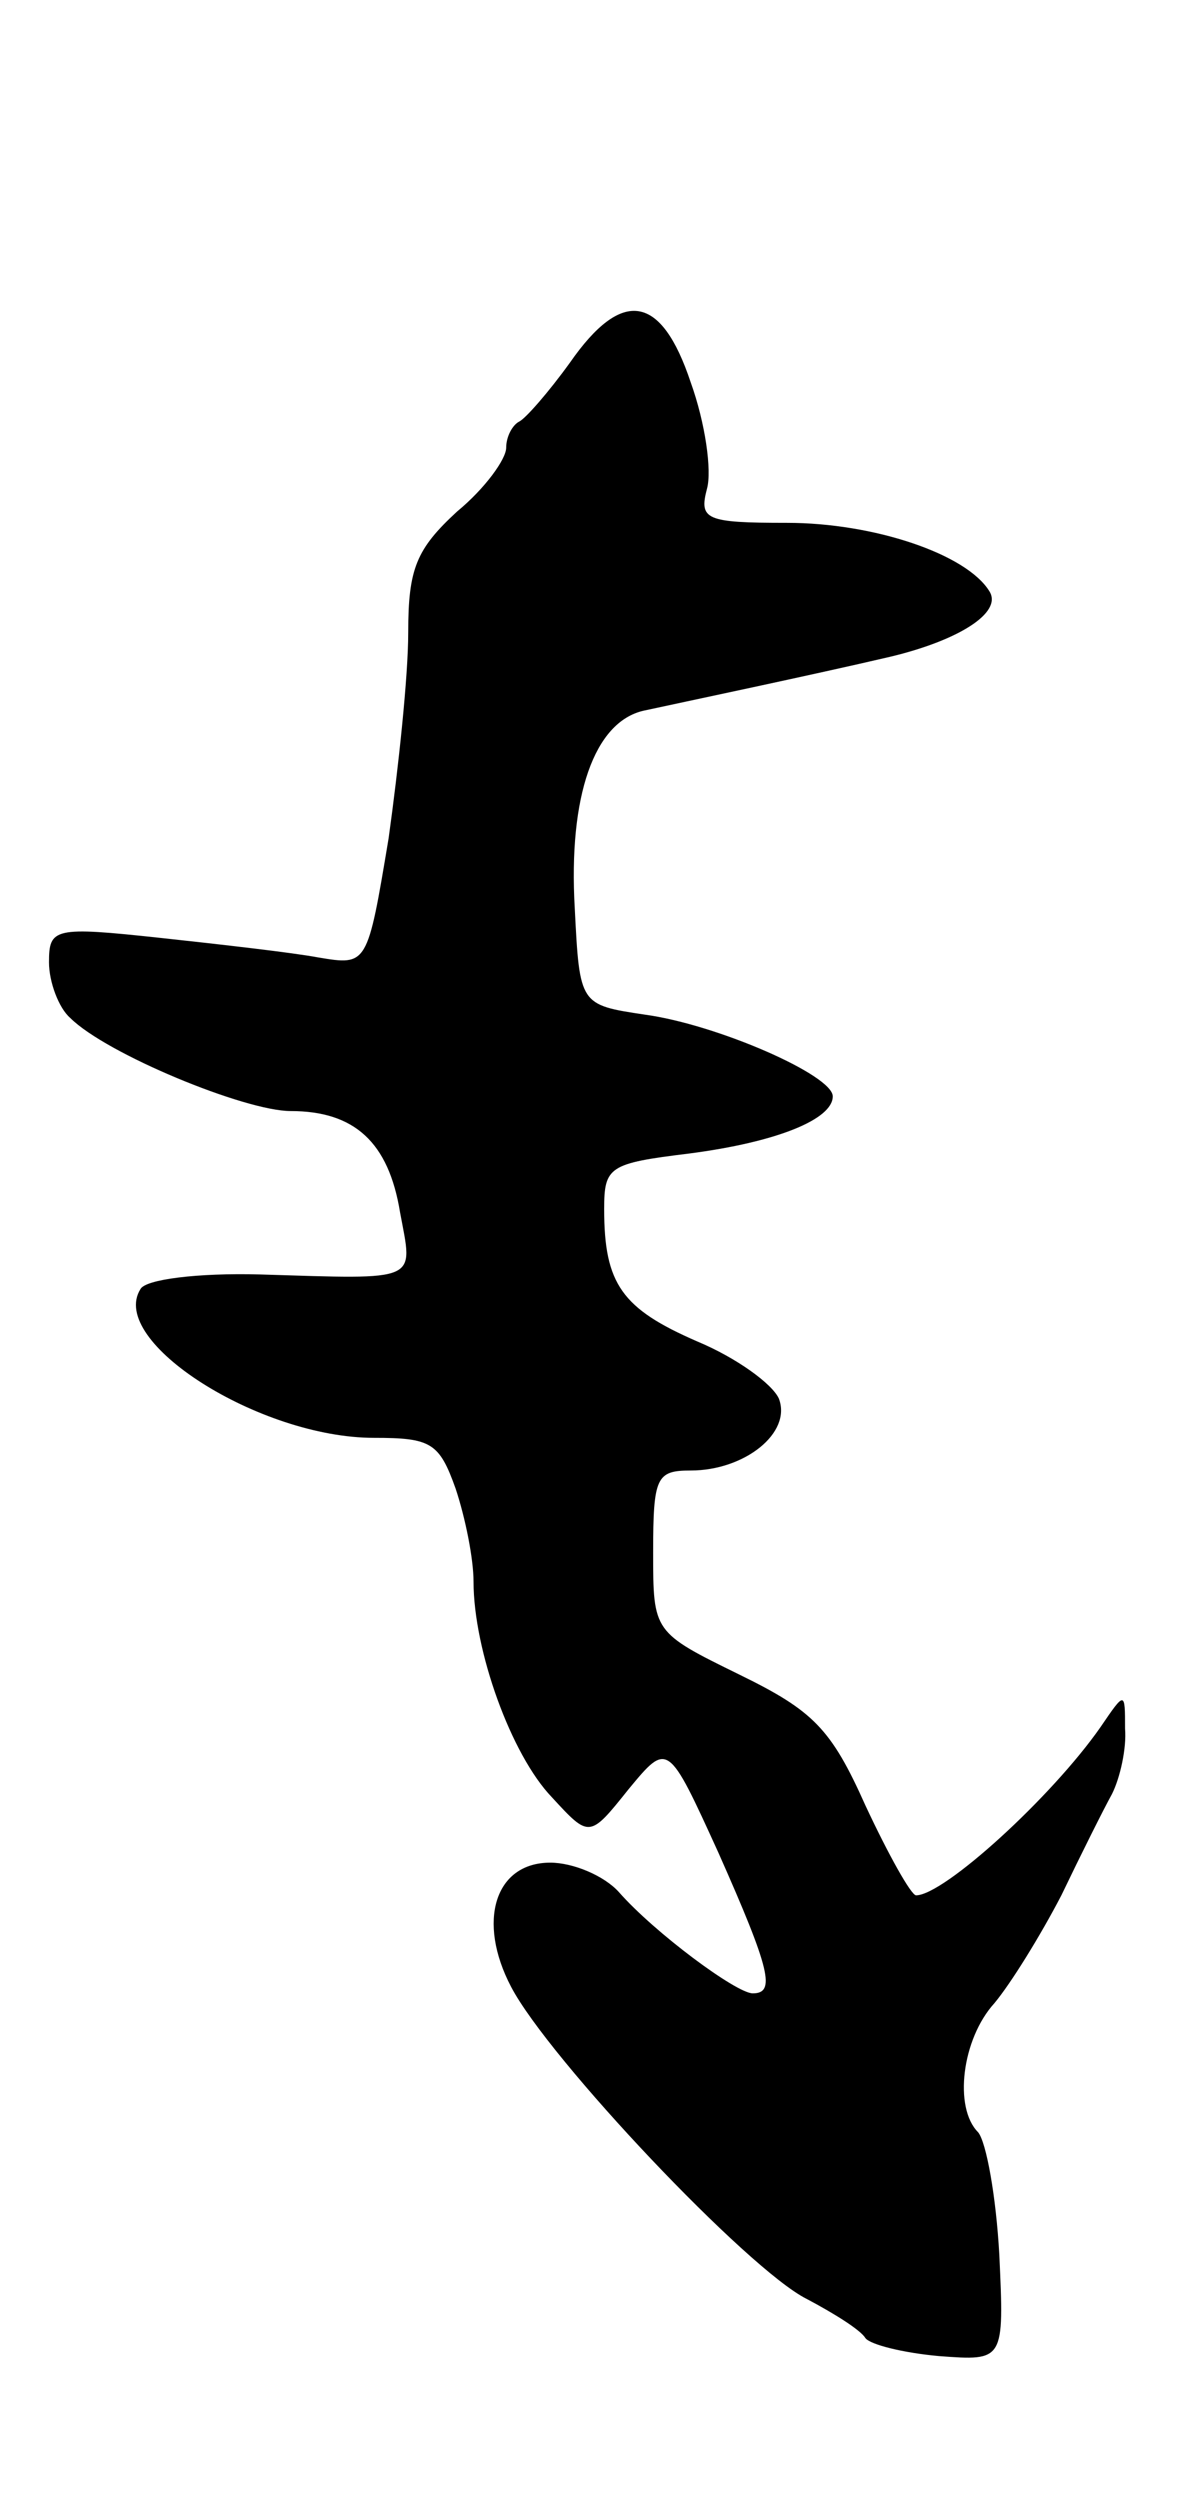 <svg version="1.0" xmlns="http://www.w3.org/2000/svg"
 width="73pt" height="153pt" viewBox="0 0 73 153"
 preserveAspectRatio="xMidYMid meet">
<g transform="translate(0,153) scale(0.1,-0.1)"
fill="#000000" stroke="none">
<path d="M349 1308 c-13 -18 -27 -34 -31 -36 -4 -2 -8 -9 -8 -16 0 -7 -13 -25
-30 -39 -25 -23 -30 -35 -30 -74 0 -27 -6 -83 -12 -126 -13 -78 -13 -78 -43
-73 -16 3 -60 8 -97 12 -65 7 -68 6 -68 -15 0 -12 6 -28 13 -34 22 -22 107
-57 135 -57 39 0 60 -19 67 -62 8 -43 13 -41 -86 -38 -38 1 -70 -3 -73 -9 -20
-32 73 -91 143 -91 35 0 40 -3 50 -31 6 -18 11 -43 11 -57 0 -42 23 -106 48
-132 23 -25 23 -25 47 5 24 29 24 29 55 -39 32 -72 35 -86 21 -86 -10 0 -60
37 -82 62 -9 10 -28 18 -42 18 -34 0 -45 -36 -24 -76 23 -44 145 -173 181
-191 17 -9 33 -19 36 -24 3 -4 23 -9 45 -11 40 -3 40 -3 37 62 -2 36 -8 69
-13 75 -15 15 -10 57 10 79 10 12 28 41 41 66 12 25 26 53 31 62 5 10 9 28 8
40 0 23 0 23 -15 1 -30 -43 -96 -103 -113 -103 -3 0 -17 25 -31 55 -21 47 -32
58 -77 80 -53 26 -53 26 -53 75 0 46 2 50 23 50 33 0 62 23 54 44 -4 9 -26 25
-50 35 -46 20 -57 35 -57 81 0 26 3 28 52 34 54 7 88 21 88 35 0 13 -71 44
-115 50 -40 6 -40 6 -43 65 -4 69 12 114 42 121 23 5 104 22 151 33 42 10 69
27 61 40 -14 23 -71 42 -124 42 -50 0 -54 2 -49 21 3 11 -1 40 -10 65 -18 54
-42 58 -74 12z"/>
</g>
</svg>
